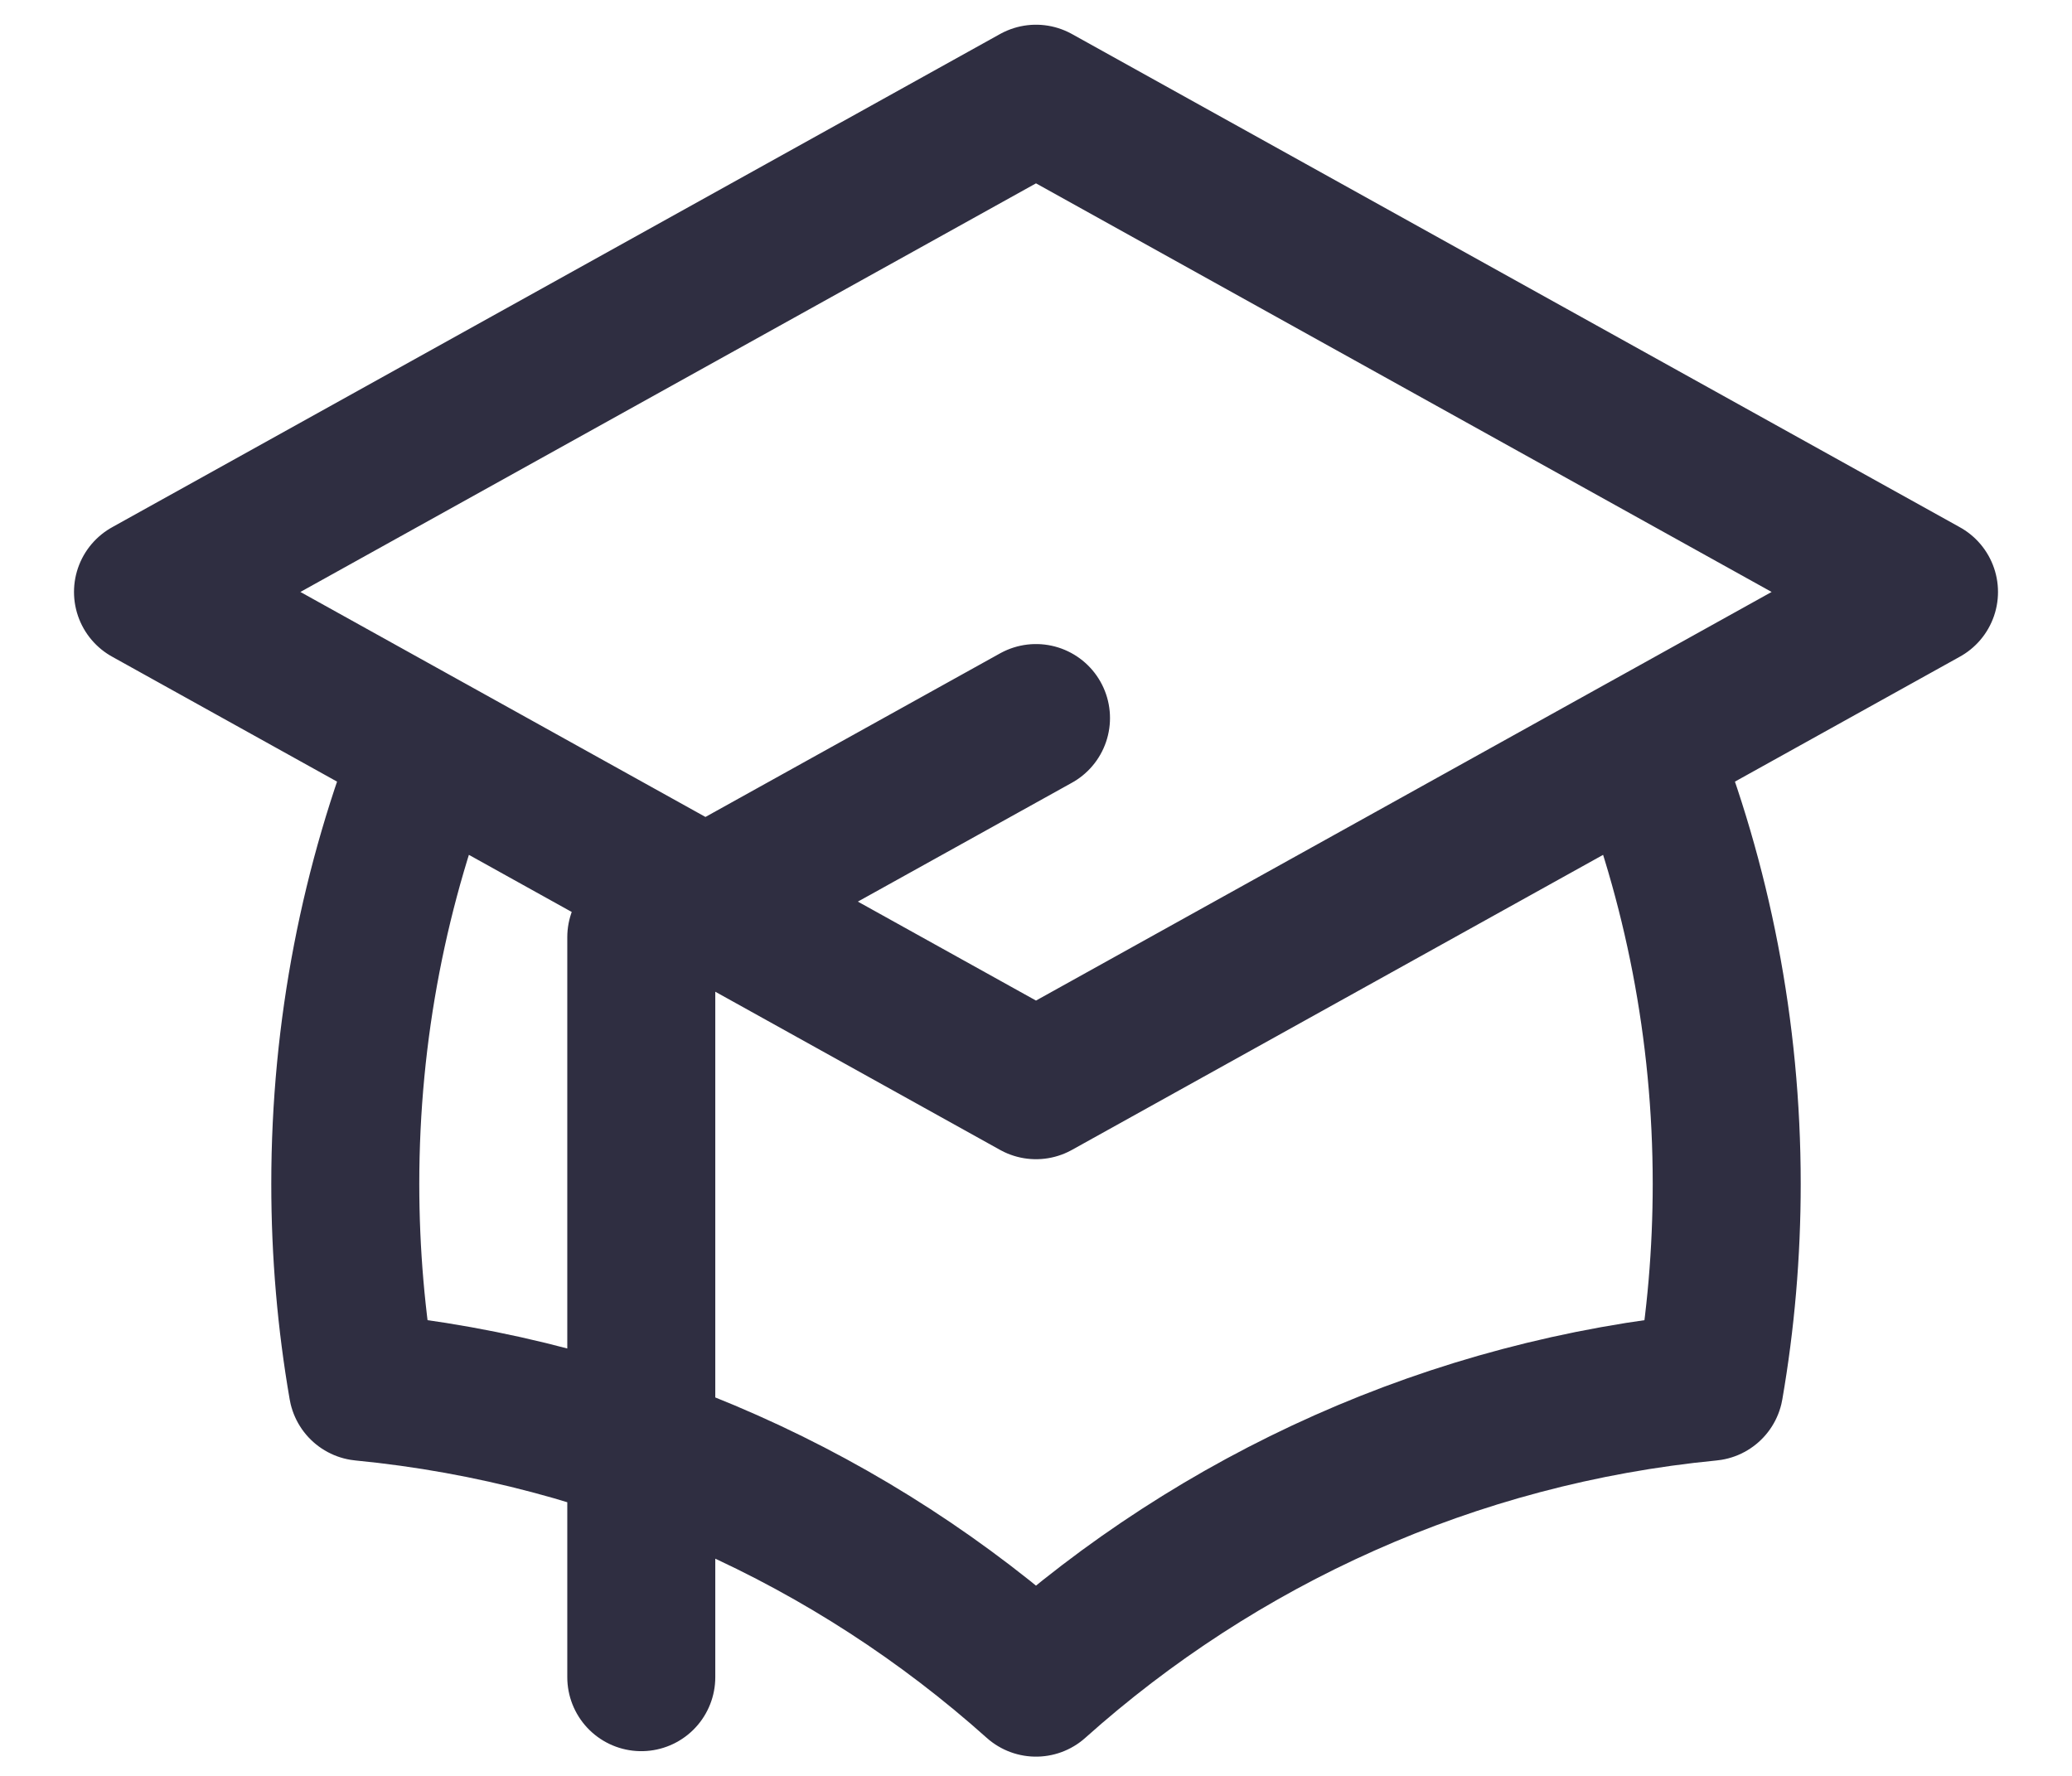 <svg width="14" height="12" viewBox="0 0 14 12" fill="none" xmlns="http://www.w3.org/2000/svg">
<path d="M7 7.333L13 4L7 0.667L1 4L7 7.333ZM7 7.333L11.106 5.052C11.468 5.964 11.667 6.959 11.667 8C11.667 8.467 11.627 8.926 11.55 9.371C9.81 9.54 8.233 10.267 7 11.37C5.767 10.267 4.19 9.54 2.45 9.371C2.373 8.926 2.333 8.467 2.333 8C2.333 6.959 2.532 5.964 2.894 5.052L7 7.333ZM4.333 11.333V6.333L7 4.852" stroke="#2F2E41" stroke-linecap="round" stroke-linejoin="round"/>
</svg>
